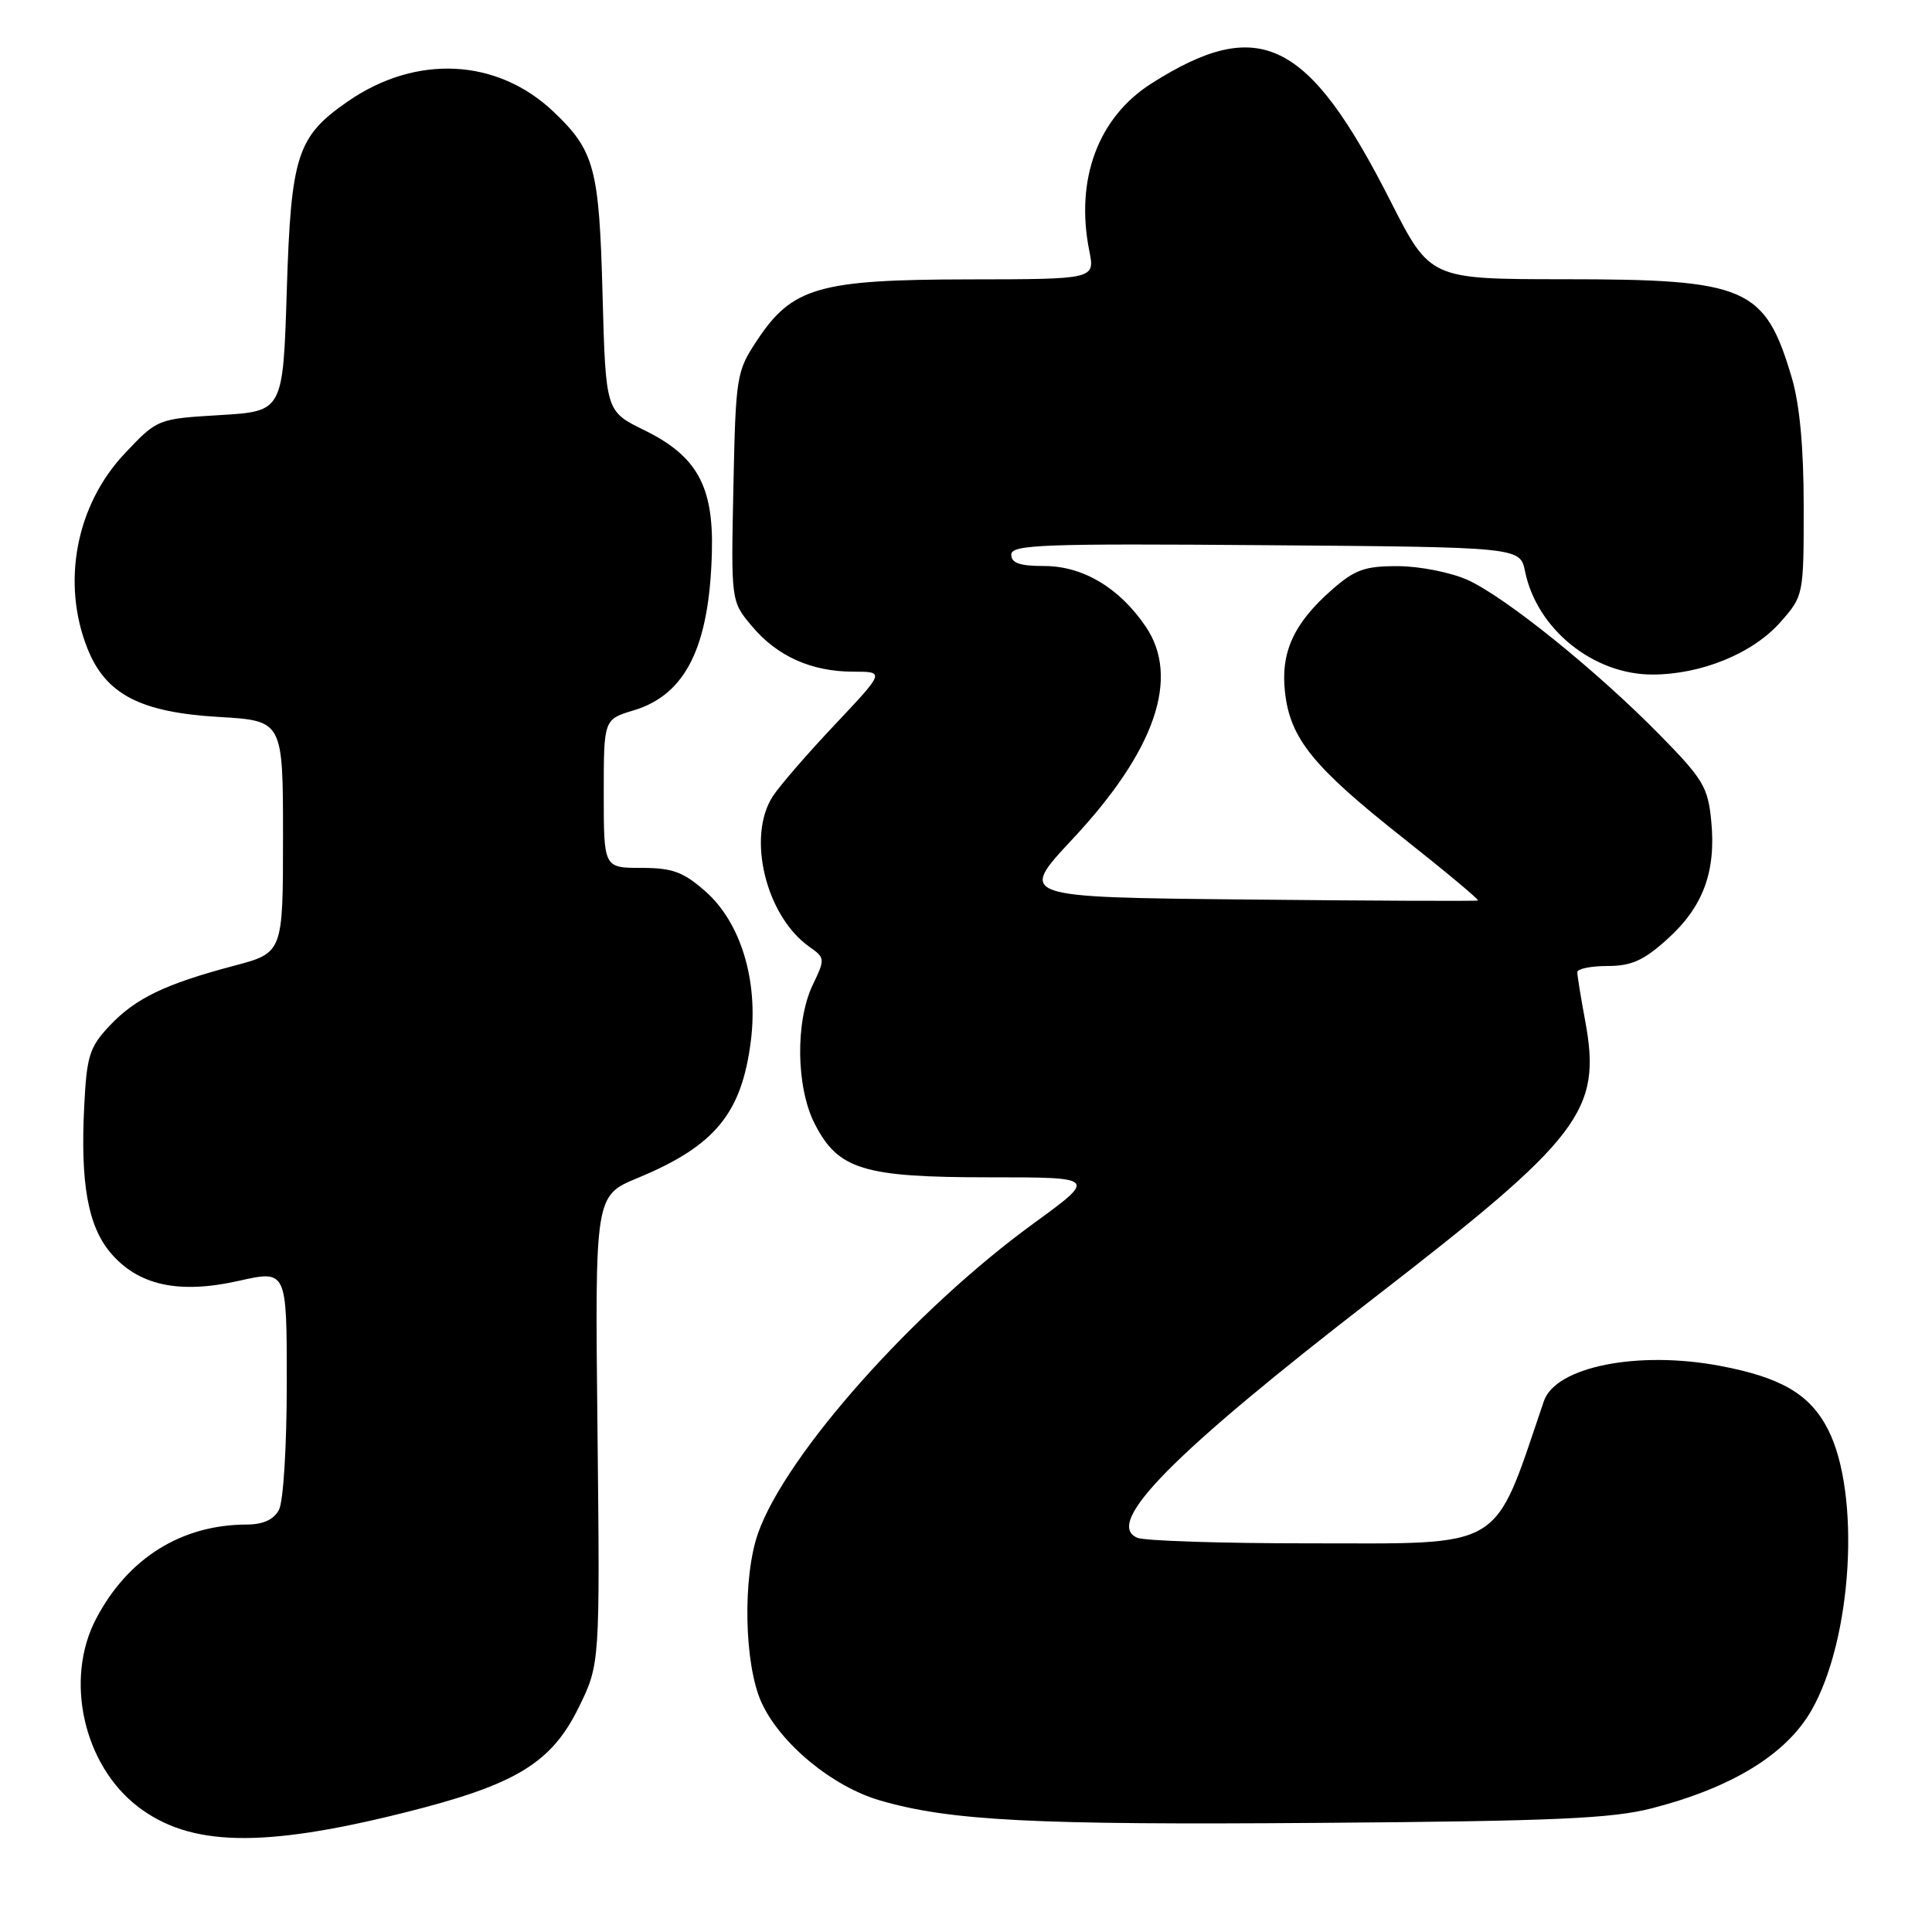 <?xml version="1.0" encoding="UTF-8" standalone="no"?>
<!DOCTYPE svg PUBLIC "-//W3C//DTD SVG 1.1//EN" "http://www.w3.org/Graphics/SVG/1.1/DTD/svg11.dtd" >
<svg xmlns="http://www.w3.org/2000/svg" xmlns:xlink="http://www.w3.org/1999/xlink" version="1.1" viewBox="0 0 256 256">
 <g >
 <path fill="currentColor"
d=" M 53.55 240.19 C 68.33 236.50 73.04 233.65 76.68 226.25 C 79.50 220.50 79.50 220.50 79.17 189.47 C 78.83 158.44 78.83 158.44 84.49 156.09 C 94.75 151.84 98.29 147.54 99.50 137.86 C 100.49 129.91 98.14 122.21 93.47 118.11 C 90.53 115.52 89.09 115.00 84.97 115.00 C 80.00 115.00 80.00 115.00 80.00 105.16 C 80.00 95.32 80.00 95.32 83.95 94.13 C 90.87 92.06 94.02 85.69 94.33 73.08 C 94.55 64.40 92.33 60.41 85.37 57.00 C 80.26 54.50 80.26 54.50 79.84 39.00 C 79.40 22.26 78.78 19.97 73.34 14.80 C 65.87 7.71 55.12 7.18 46.07 13.45 C 39.35 18.11 38.56 20.57 38.00 38.50 C 37.50 54.50 37.50 54.50 29.18 55.00 C 20.86 55.50 20.86 55.50 16.52 60.10 C 10.07 66.93 8.11 77.23 11.60 85.96 C 14.02 92.01 18.60 94.39 29.00 95.00 C 37.50 95.50 37.50 95.50 37.50 110.87 C 37.50 126.25 37.50 126.25 31.00 127.97 C 21.84 130.40 17.95 132.28 14.52 135.92 C 11.86 138.75 11.49 139.91 11.16 146.57 C 10.64 156.81 11.65 162.43 14.63 165.98 C 18.29 170.32 23.68 171.51 31.63 169.72 C 38.00 168.29 38.00 168.29 38.00 183.21 C 38.00 191.58 37.55 198.98 36.96 200.07 C 36.27 201.36 34.87 202.00 32.71 202.01 C 24.05 202.02 16.94 206.46 12.73 214.50 C 8.52 222.53 11.06 233.89 18.31 239.42 C 25.20 244.68 34.77 244.89 53.55 240.19 Z  M 218.91 239.60 C 229.51 236.87 236.70 232.45 240.03 226.63 C 245.46 217.12 246.58 197.92 242.21 189.39 C 239.84 184.76 236.04 182.52 227.94 180.99 C 217.03 178.92 206.12 181.10 204.57 185.66 C 197.73 205.72 199.76 204.50 173.17 204.50 C 161.80 204.50 151.70 204.17 150.72 203.77 C 146.19 201.91 155.29 192.67 182.04 172.00 C 209.56 150.72 212.25 147.20 210.05 135.29 C 209.47 132.18 209.00 129.27 209.00 128.82 C 209.00 128.37 210.80 128.00 213.00 128.00 C 216.17 128.00 217.80 127.27 220.94 124.43 C 225.67 120.17 227.40 115.51 226.75 108.80 C 226.32 104.30 225.68 103.23 219.89 97.34 C 211.52 88.82 199.51 79.15 194.50 76.86 C 192.30 75.86 188.15 75.03 185.28 75.02 C 180.84 75.00 179.54 75.47 176.48 78.15 C 171.43 82.59 169.67 86.42 170.27 91.73 C 170.96 97.87 173.98 101.60 185.86 110.99 C 191.54 115.48 196.03 119.23 195.84 119.32 C 195.65 119.42 181.87 119.36 165.20 119.19 C 134.91 118.89 134.91 118.89 142.11 111.19 C 153.07 99.48 156.41 89.79 151.81 83.02 C 148.32 77.88 143.49 75.00 138.35 75.00 C 135.13 75.00 134.00 74.61 134.00 73.49 C 134.00 72.16 138.16 72.01 167.71 72.24 C 201.42 72.50 201.42 72.50 202.08 75.72 C 203.63 83.34 211.10 89.38 218.94 89.38 C 225.44 89.38 232.29 86.57 235.95 82.40 C 238.98 78.95 239.00 78.85 239.00 67.15 C 239.00 59.29 238.47 53.58 237.41 50.01 C 233.85 38.03 231.47 37.00 207.23 37.00 C 189.50 36.99 189.50 36.99 184.24 26.63 C 173.35 5.17 166.88 1.98 152.59 11.05 C 145.50 15.54 142.44 23.79 144.34 33.25 C 145.09 37.00 145.09 37.00 128.30 37.02 C 108.51 37.05 104.97 38.07 100.32 45.09 C 97.58 49.22 97.49 49.80 97.18 64.51 C 96.86 79.68 96.86 79.68 99.64 82.98 C 102.99 86.97 107.53 89.00 113.09 89.00 C 117.24 89.00 117.24 89.00 110.66 95.98 C 107.03 99.82 103.32 104.10 102.41 105.50 C 98.91 110.85 101.48 121.42 107.28 125.48 C 109.33 126.92 109.34 127.07 107.69 130.51 C 105.37 135.38 105.49 144.09 107.95 148.90 C 111.05 154.98 114.38 156.00 131.08 156.00 C 145.35 156.00 145.35 156.00 136.93 162.13 C 121.09 173.66 104.12 192.74 100.45 203.15 C 98.38 209.00 98.61 220.54 100.89 225.56 C 103.36 231.01 110.28 236.73 116.61 238.57 C 125.89 241.27 136.96 241.84 175.00 241.54 C 205.94 241.31 213.62 240.97 218.91 239.60 Z "/>
</g>
</svg>
